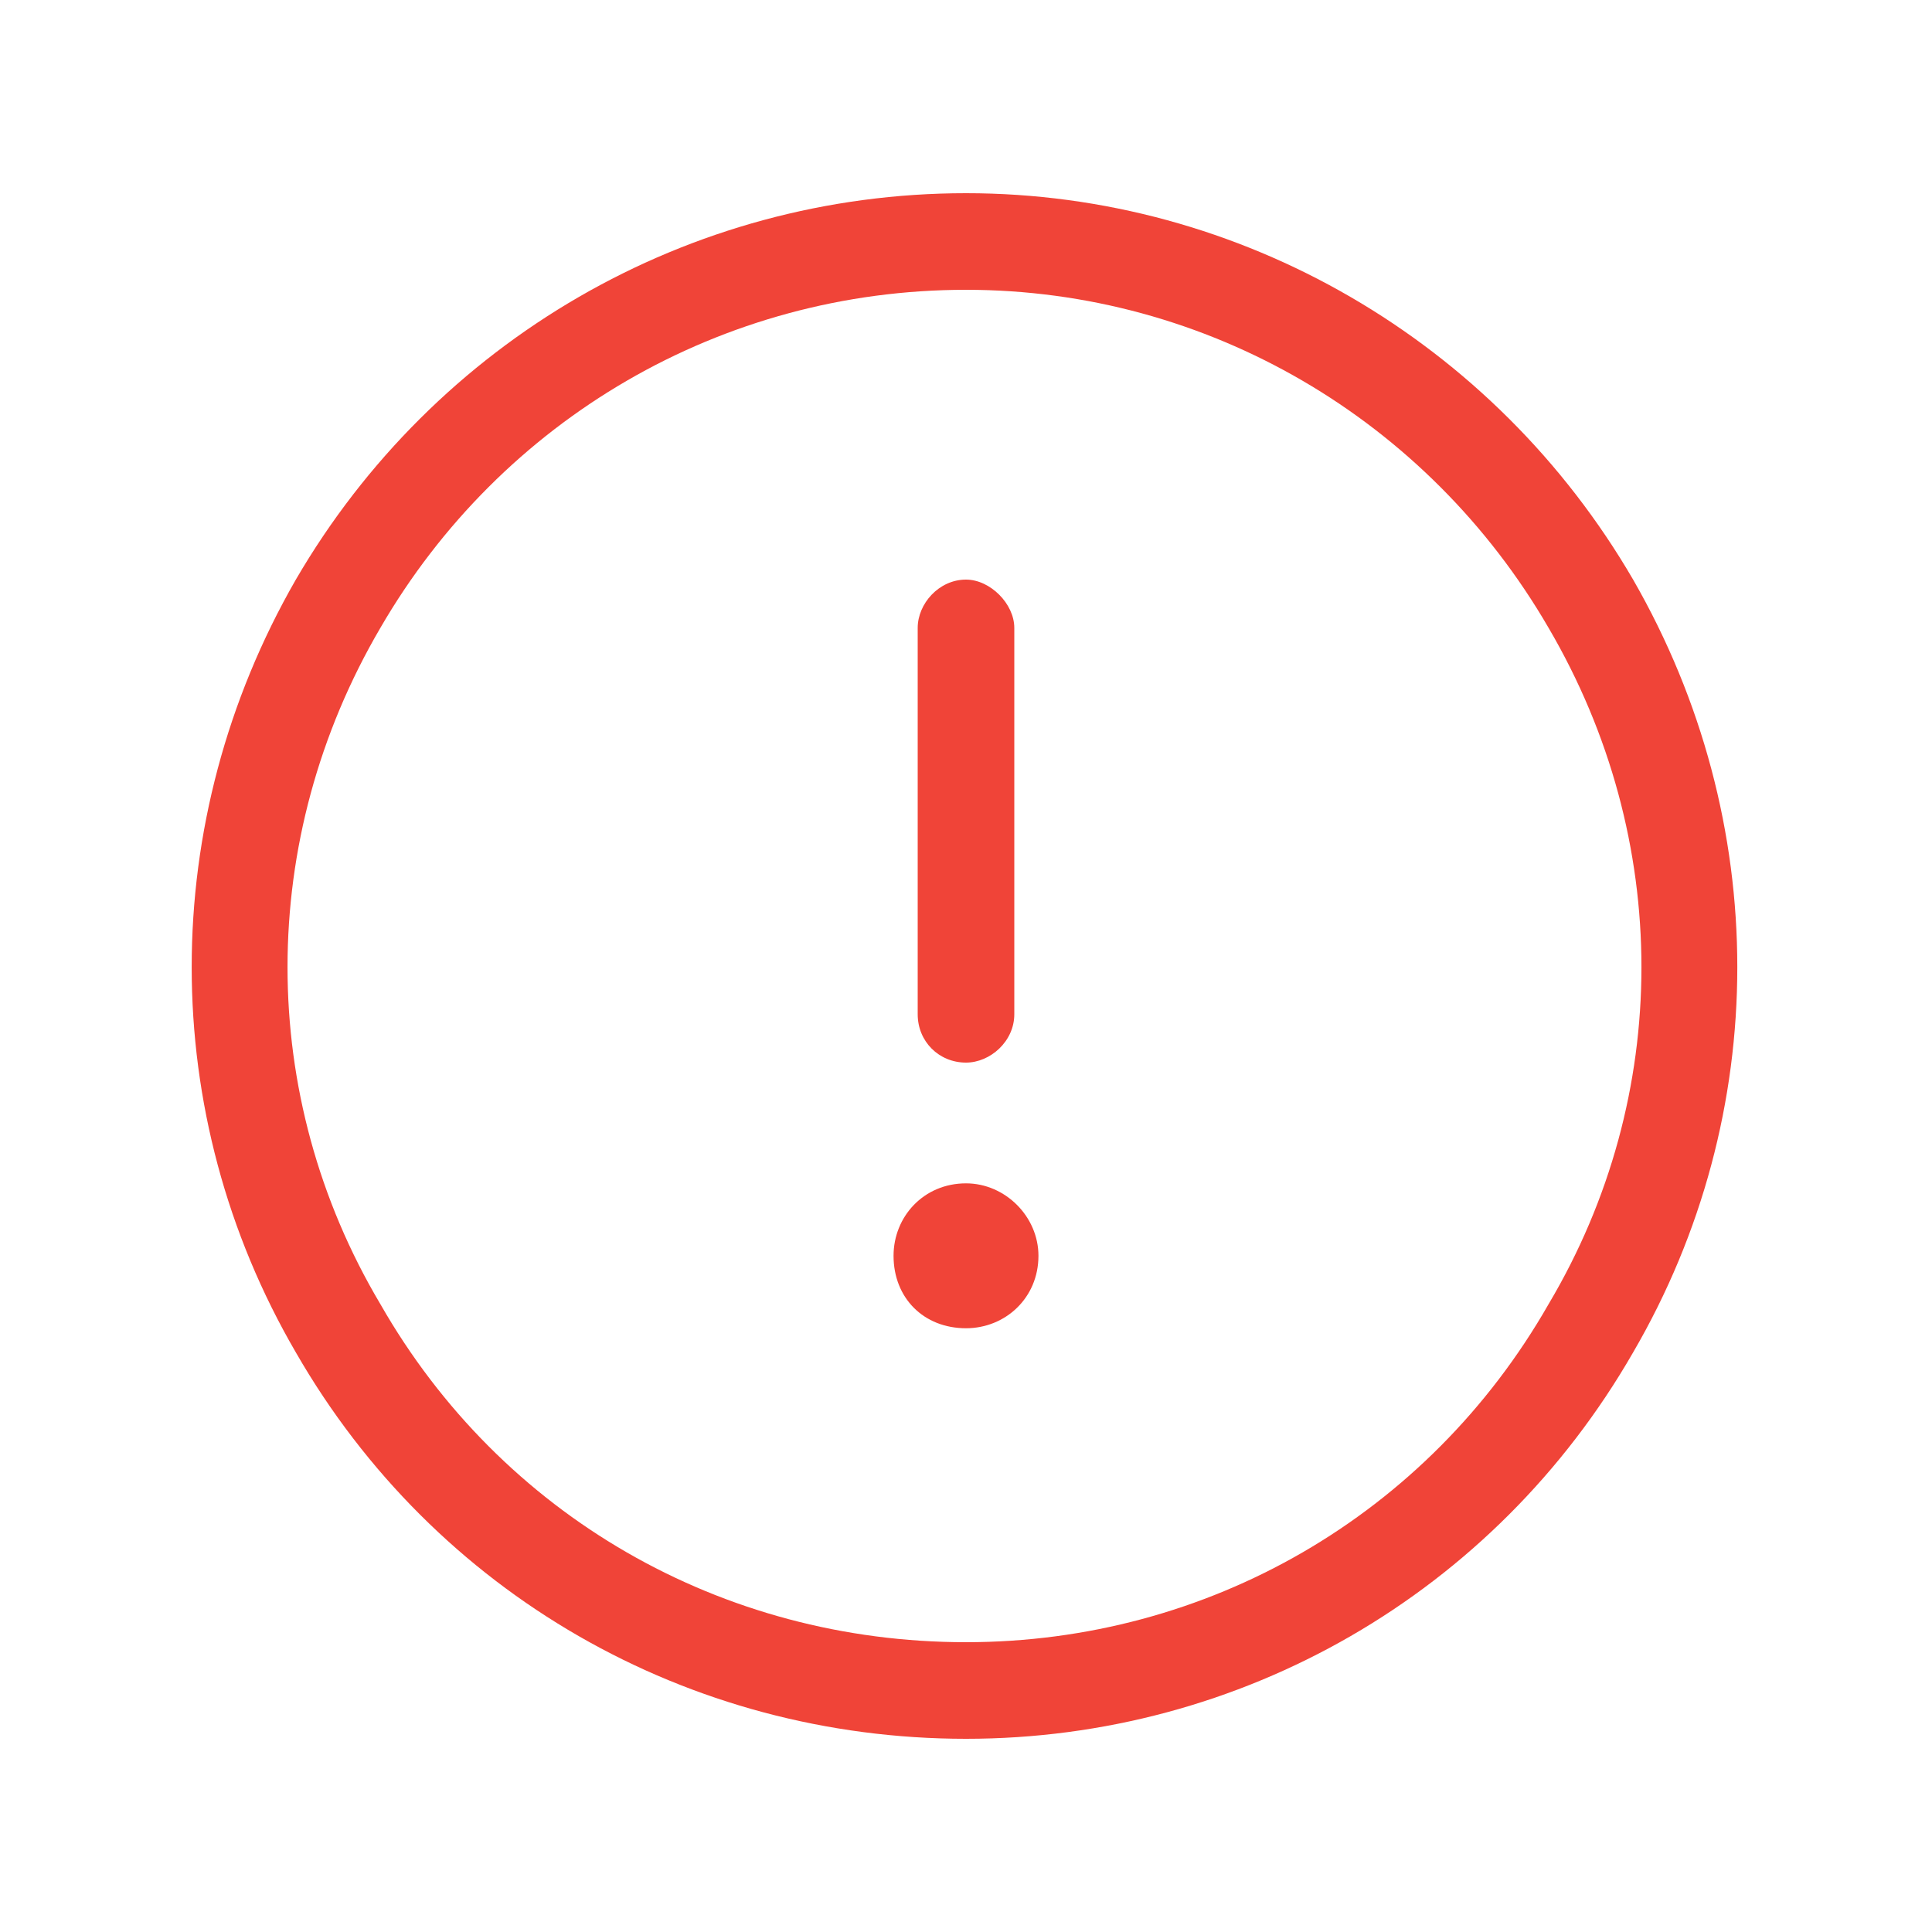 <svg width="40" height="40" viewBox="0 0 40 40" fill="none" xmlns="http://www.w3.org/2000/svg">
<path d="M20 6C14.938 6 10.375 8.688 7.875 13C5.312 17.375 5.312 22.688 7.875 27C10.375 31.375 14.938 34 20 34C25 34 29.562 31.375 32.062 27C34.625 22.688 34.625 17.375 32.062 13C29.562 8.688 25 6 20 6ZM20 36C14.25 36 9 33 6.125 28C3.25 23.062 3.25 17 6.125 12C9 7.062 14.25 4 20 4C25.688 4 30.938 7.062 33.812 12C36.688 17 36.688 23.062 33.812 28C30.938 33 25.688 36 20 36ZM20 12C20.5 12 21 12.5 21 13L21 21C21 21.562 20.5 22 20 22C19.438 22 19 21.562 19 21L19 13C19 12.5 19.438 12 20 12ZM21.5 26C21.5 26.875 20.812 27.5 20 27.5C19.125 27.5 18.5 26.875 18.5 26C18.5 25.188 19.125 24.5 20 24.5C20.812 24.5 21.5 25.188 21.5 26Z" fill="#F04438"/>
</svg>
